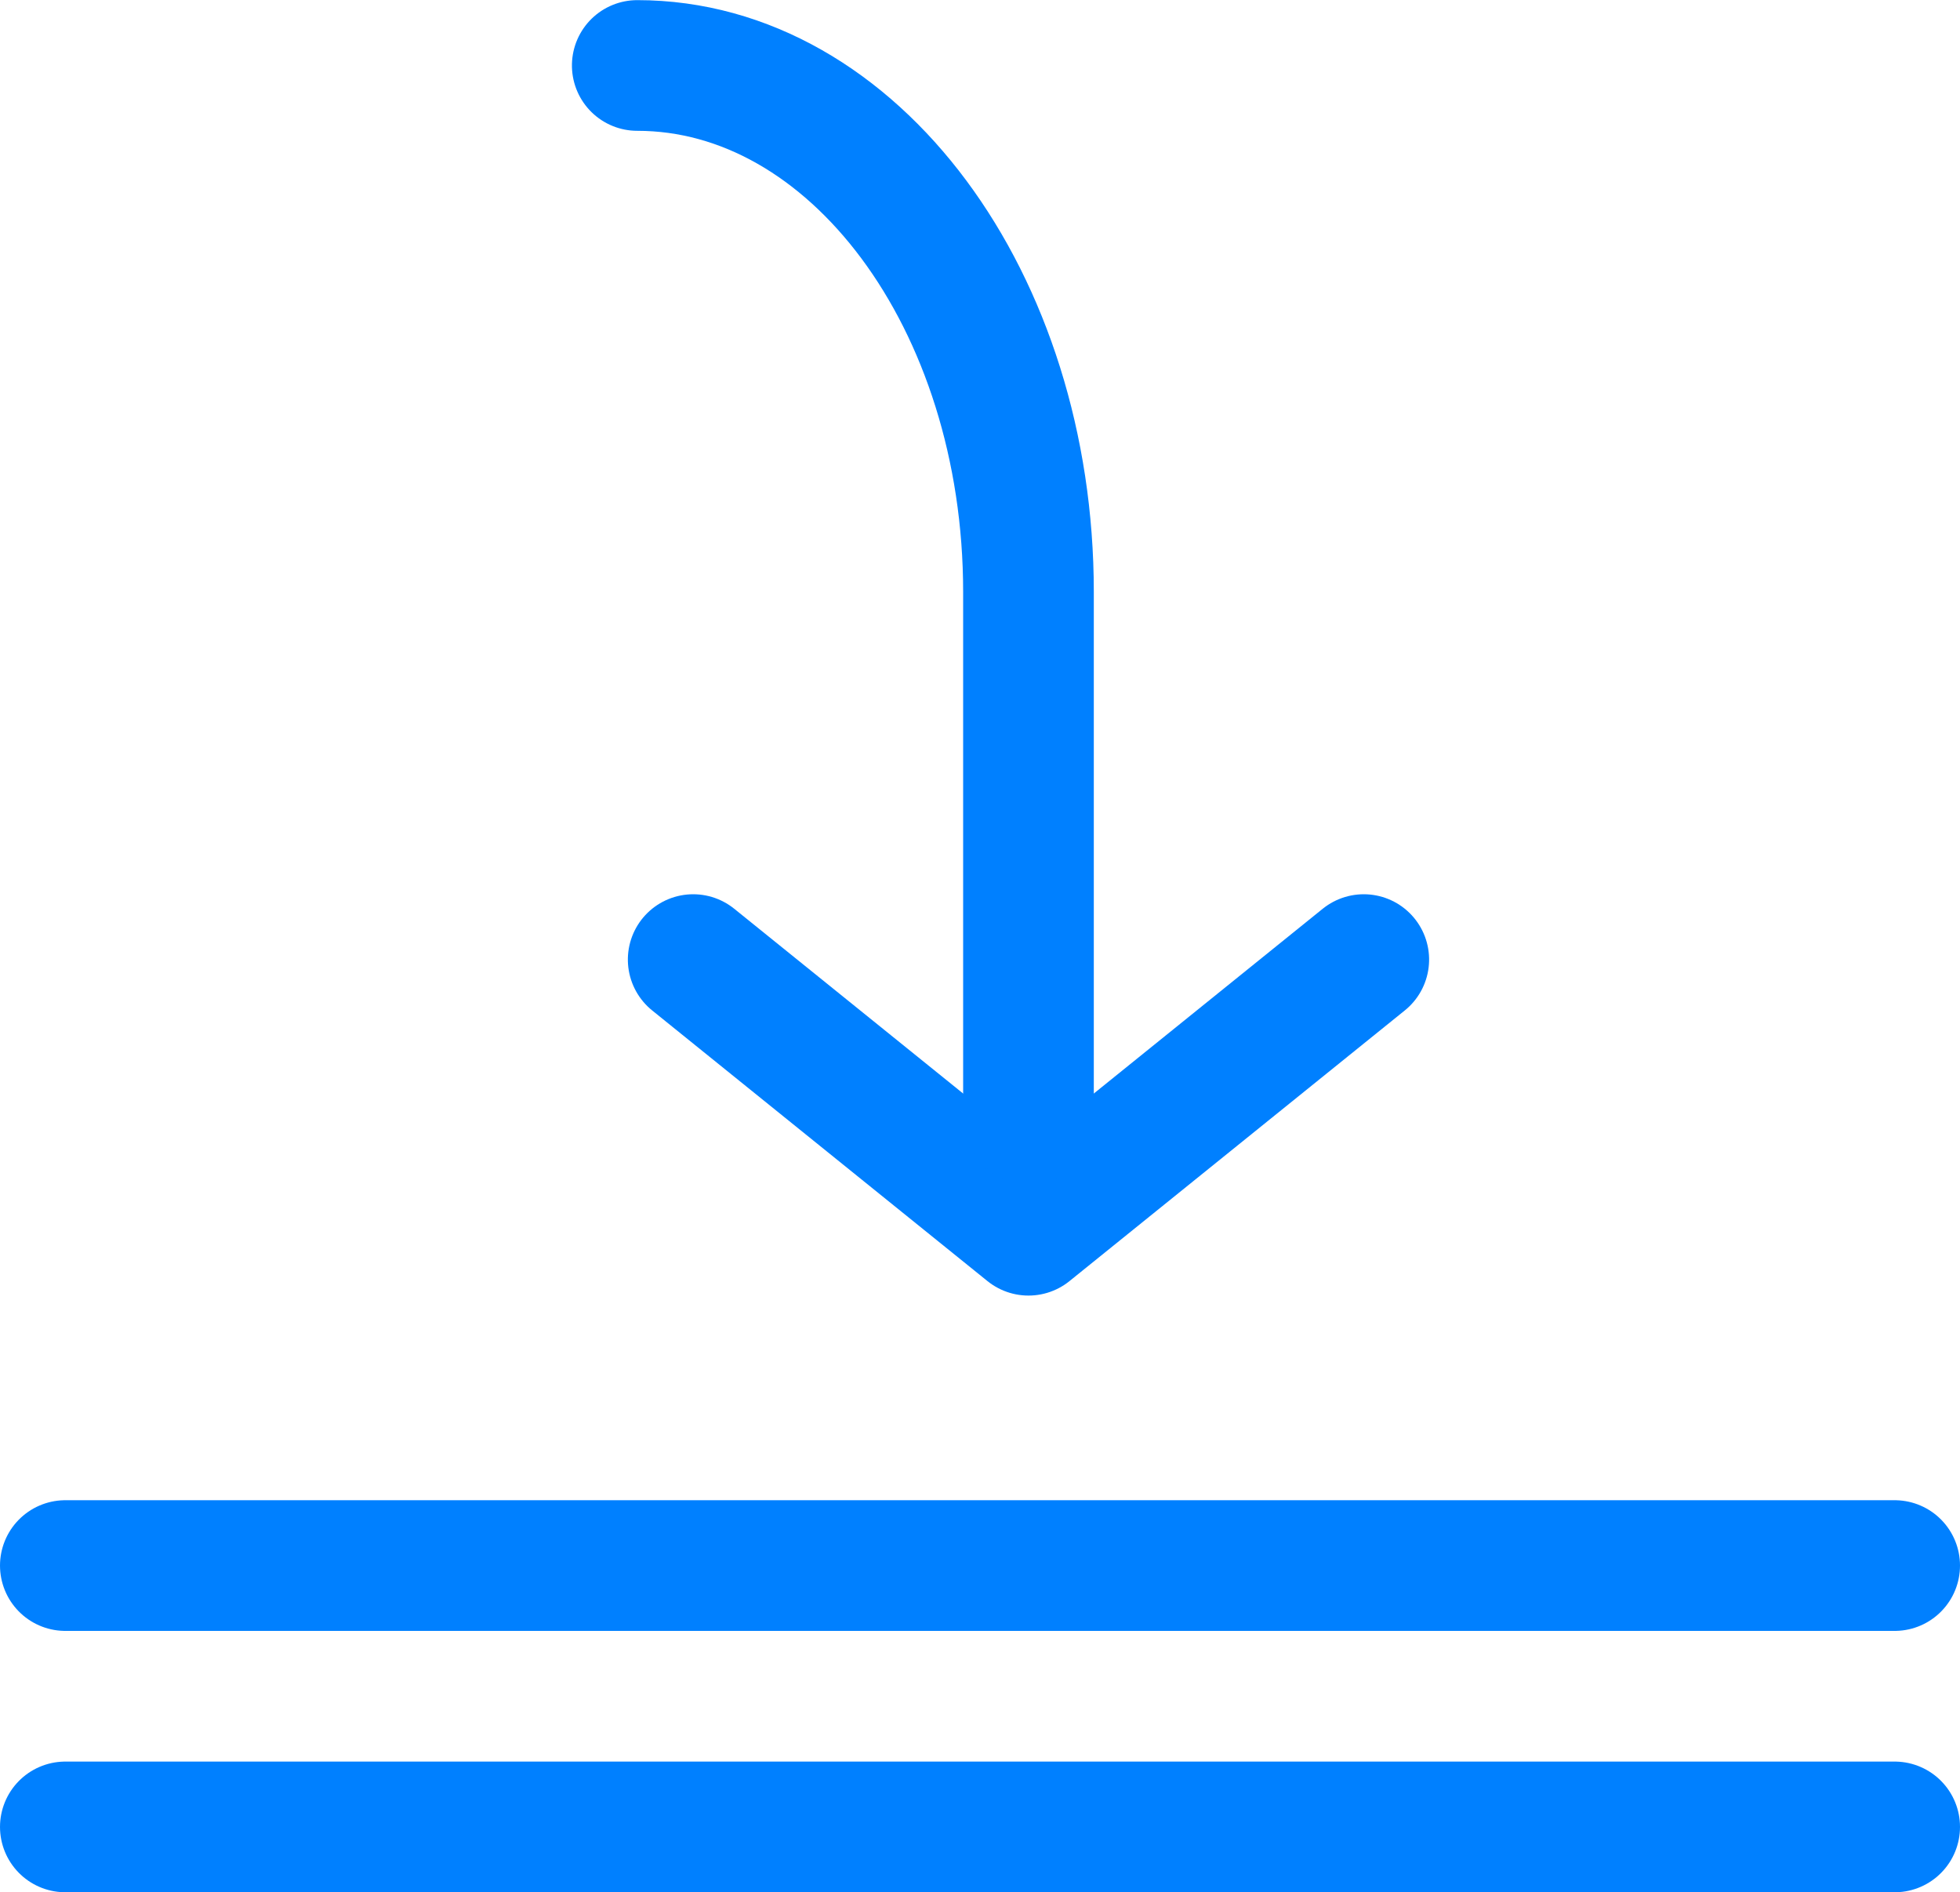 <svg xmlns="http://www.w3.org/2000/svg" width="15" height="14.479">
    <defs>
        <style>
            .cls-1,.cls-2{fill:none;stroke:#0080ff;stroke-linecap:round}.cls-1{stroke-linejoin:round}
        </style>
    </defs>
    <g id="icon_fold" transform="rotate(180 7.25 6.99)">
        <path id="路径_7446" data-name="路径 7446" class="cls-1" d="m0 0 2.071 2.566L0 5.132" transform="rotate(-90 5.35 1.287)"/>
        <path id="路径_7447" data-name="路径 7447" class="cls-1" d="M8.058 0H4.029C1.8 0 0 1.341 0 2.994" transform="rotate(-90 10.054 3.425)"/>
        <path id="直线_66" data-name="直线 66" class="cls-2" transform="translate(0 2)" d="M0 0h14"/>
        <path id="直线_236" data-name="直线 236" class="cls-2" d="M0 0h14"/>
    </g>
</svg>
